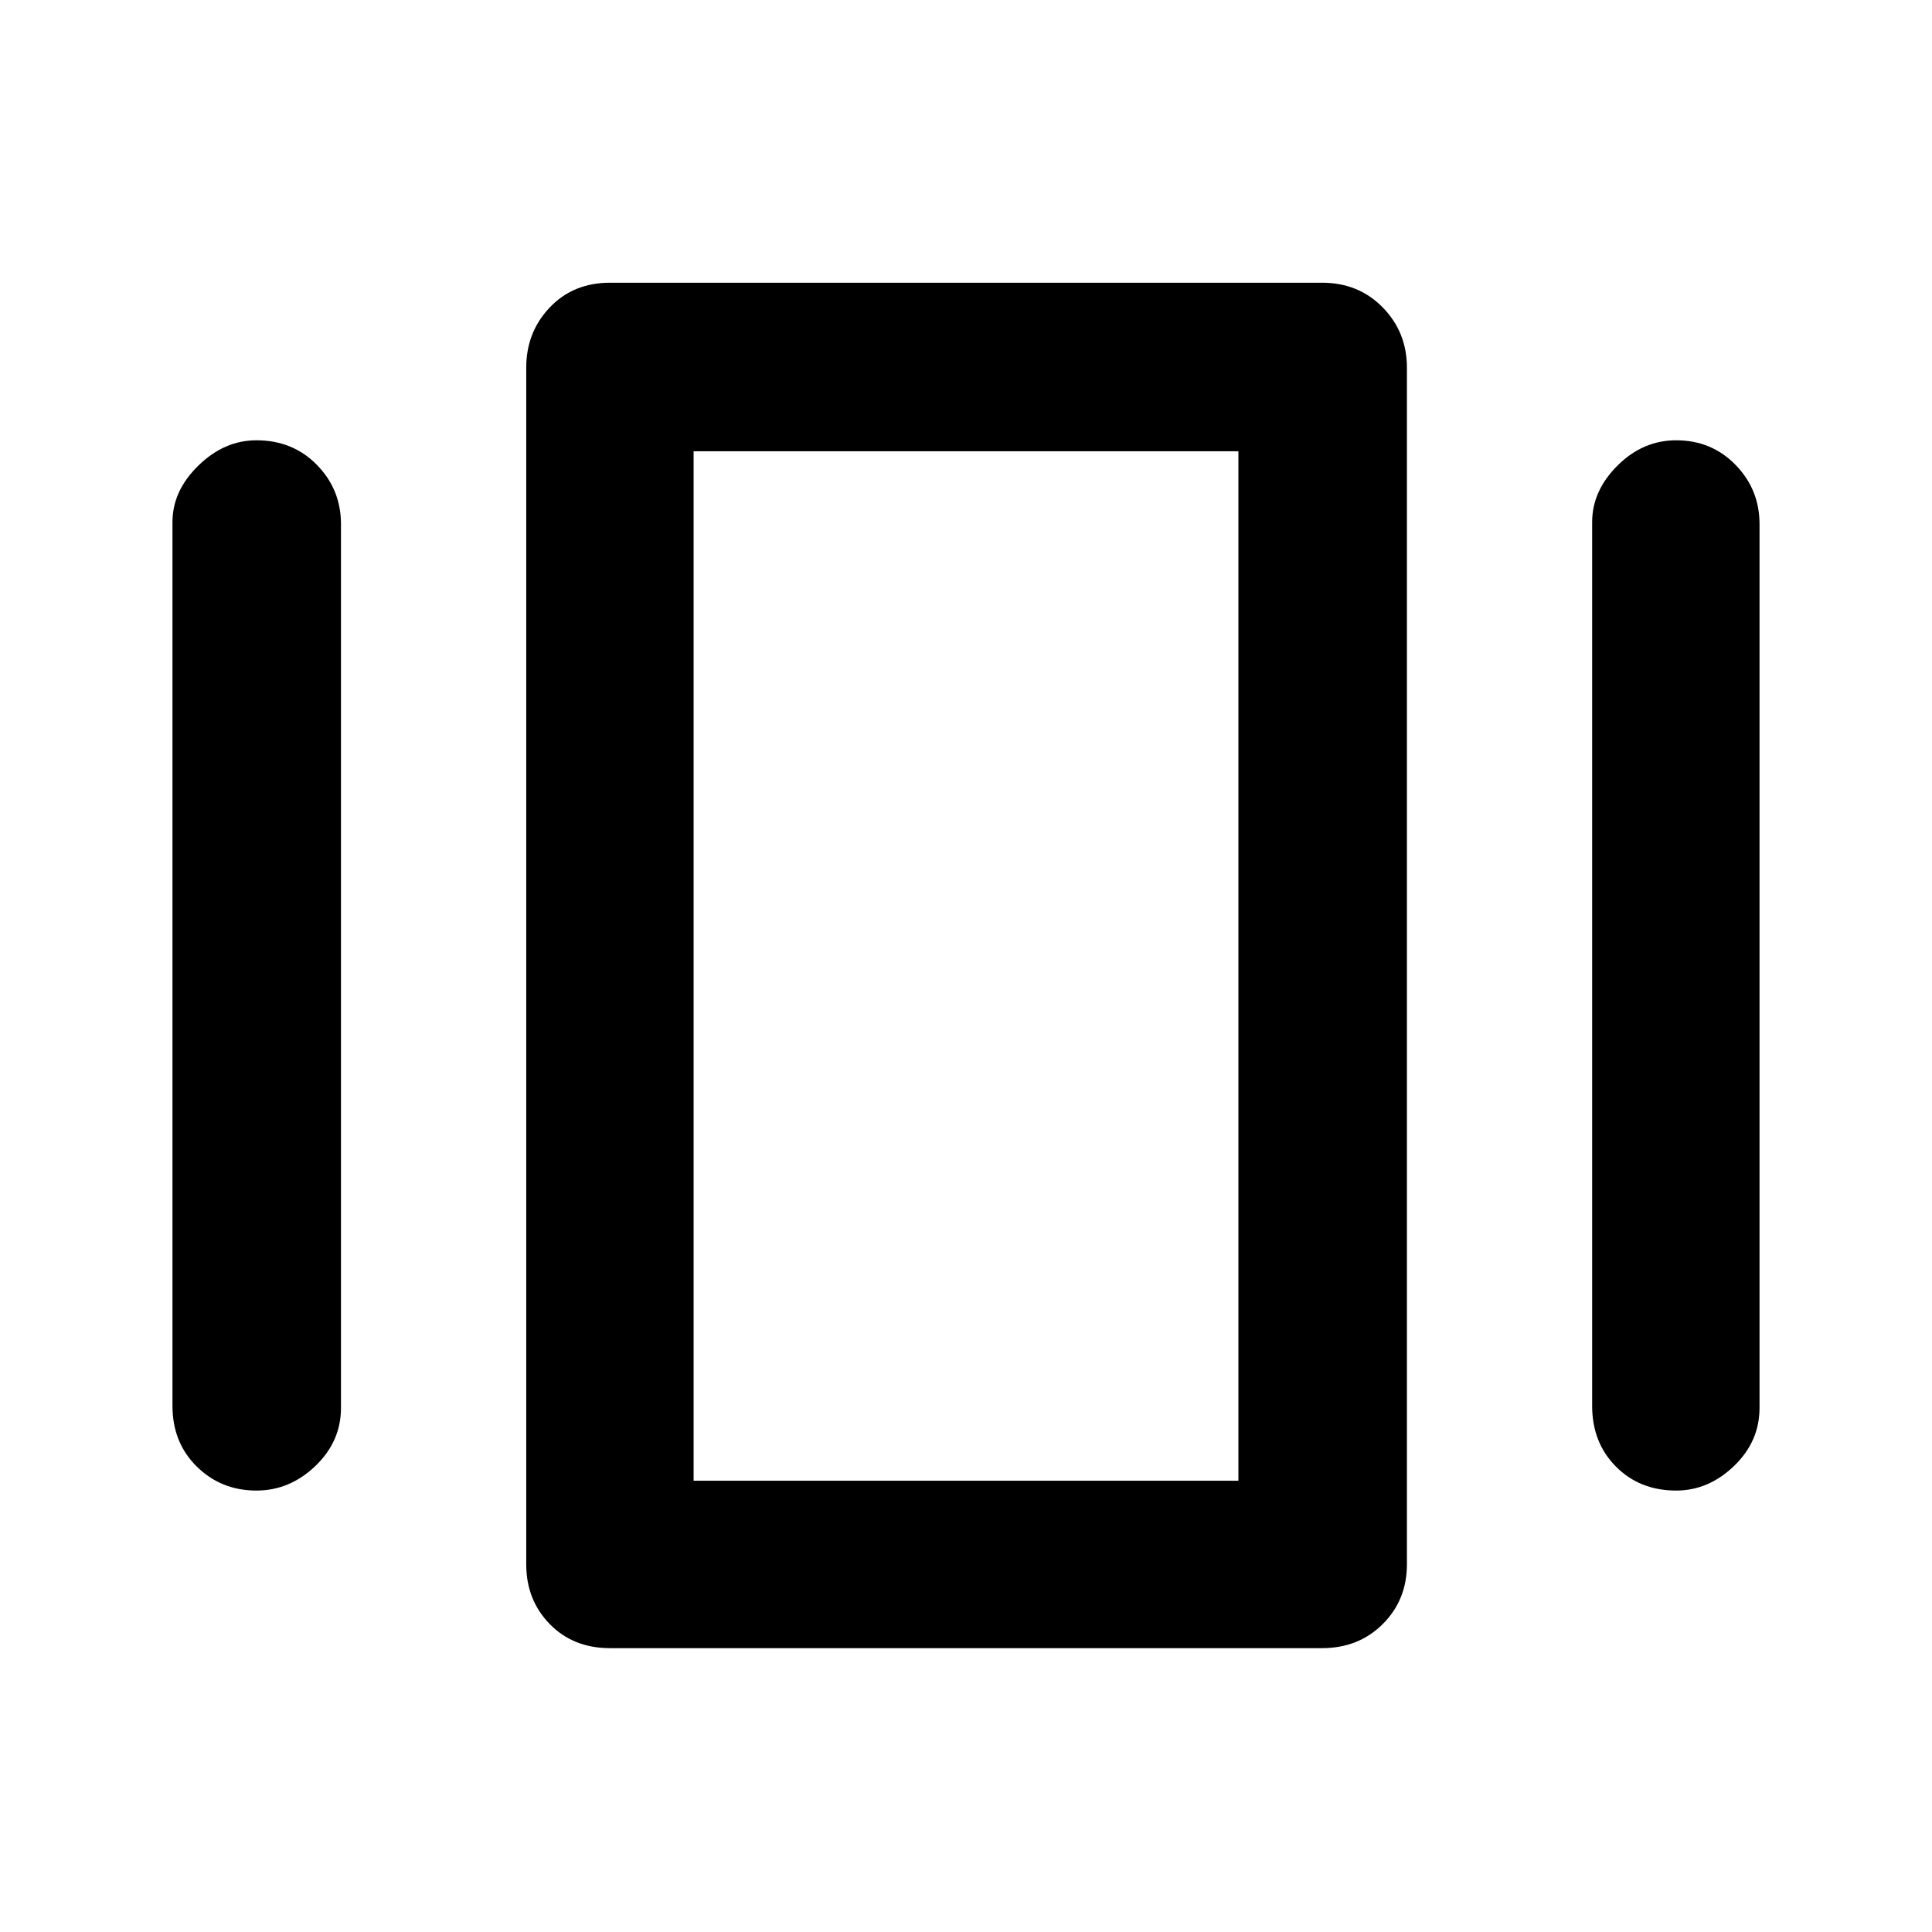 <svg xmlns="http://www.w3.org/2000/svg" height="48" viewBox="0 -960 960 960" width="48"><path d="M303.13-141.04q-18.28 0-29.96-11.97-11.69-11.97-11.69-29.69v-594.6q0-17.64 11.69-29.93 11.68-12.29 29.96-12.29h353.74q18.21 0 30.21 12.29 12.01 12.29 12.01 29.93v594.6q0 17.72-12.01 29.69-12 11.97-30.21 11.97H303.13ZM85.7-261.43v-439.14q0-15.54 12.88-28.09 12.87-12.56 28.84-12.56 18.09 0 30.05 12.22t11.96 29.43v439.14q0 16.69-12.74 28.89-12.75 12.19-29.27 12.19-17.53 0-29.63-11.91-12.09-11.91-12.09-30.17Zm705.43 0v-439.14q0-15.54 12.6-28.09 12.6-12.56 29.17-12.56 17.58 0 29.49 12.22t11.91 29.43v439.14q0 16.69-12.69 28.89-12.7 12.19-28.71 12.19-18.14 0-29.95-11.91-11.82-11.91-11.82-30.17Zm-446.48 37.21h270.7v-511.56h-270.7v511.56Zm0 0v-511.56 511.56Z"/></svg>